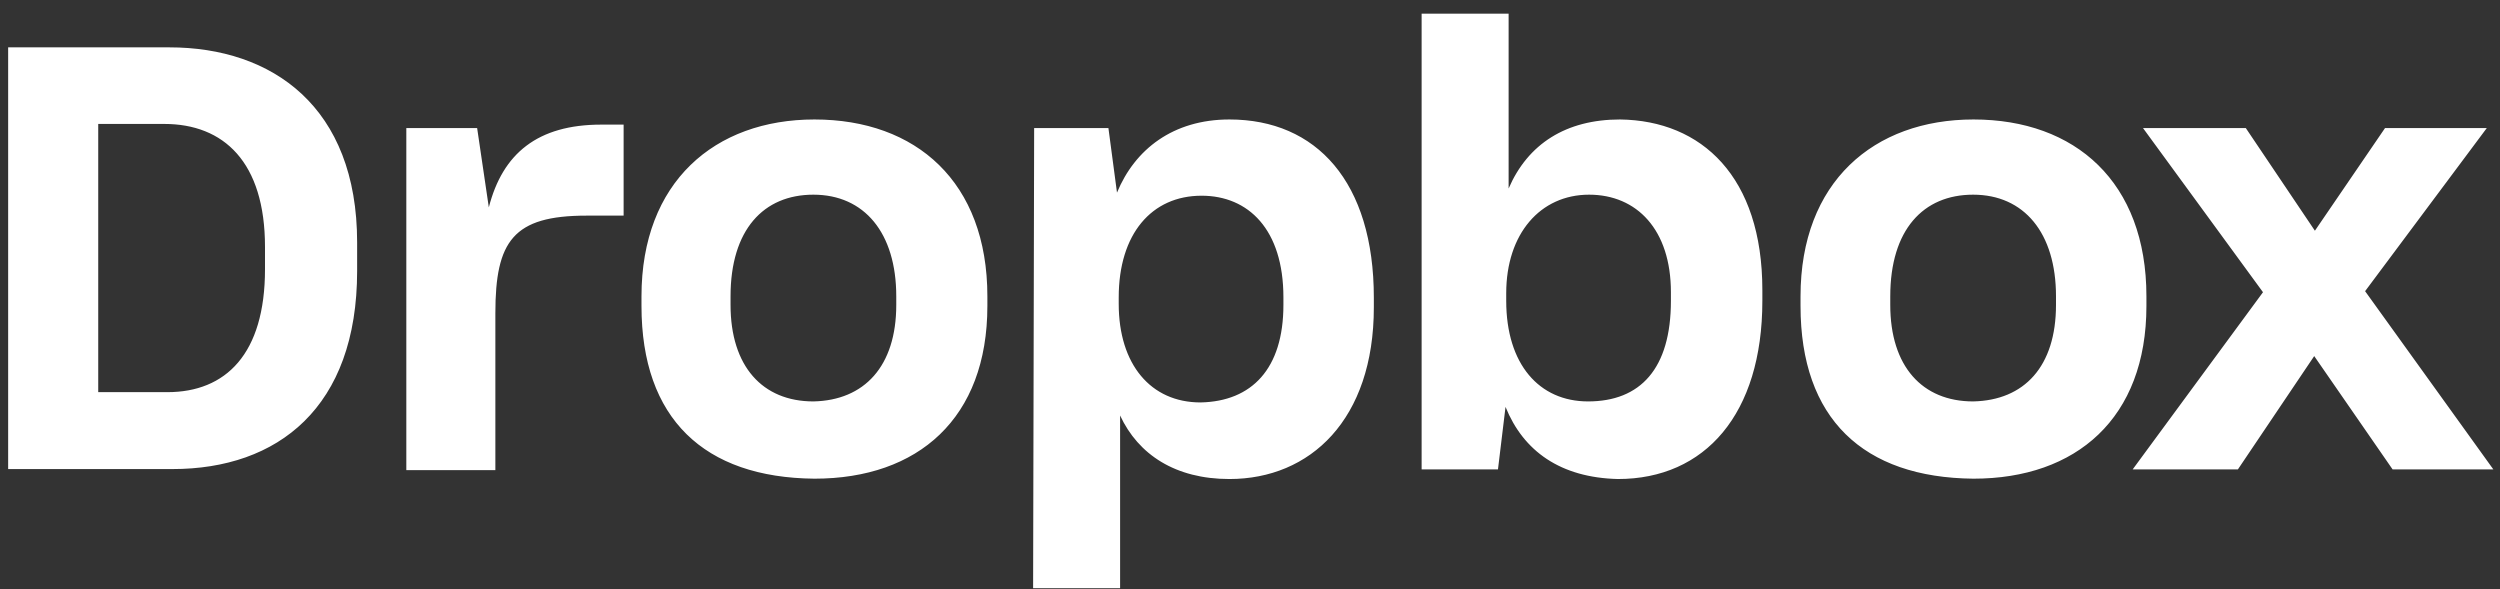 <svg width="123" height="29" viewBox="0 0 123 29" fill="none" xmlns="http://www.w3.org/2000/svg">
<rect x="0" y="0" width="123" height="29" fill="#333333" stroke="none"/>
<path d="M0.401 2.33H8.335C13.393 2.33 17.571 5.253 17.571 11.927V13.329C17.571 20.054 13.664 23.078 8.487 23.078H0.401V2.33ZM4.833 6.098V19.294H8.234C11.109 19.294 13.038 17.418 13.038 13.245V12.146C13.038 7.973 11.008 6.098 8.081 6.098H4.833ZM19.923 6.3H23.475L24.05 10.203C24.727 7.551 26.453 6.131 29.582 6.131H30.682V10.609H28.855C25.251 10.609 24.372 11.859 24.372 15.407V23.129H19.991V6.3H19.923ZM31.561 15.053V14.579C31.561 8.953 35.164 5.878 40.07 5.878C45.077 5.878 48.579 8.953 48.579 14.579V15.053C48.579 20.578 45.179 23.551 40.07 23.551C34.64 23.501 31.561 20.595 31.561 15.053ZM44.096 15.002V14.579C44.096 11.454 42.523 9.578 40.019 9.578C37.566 9.578 35.943 11.302 35.943 14.579V15.002C35.943 18.026 37.516 19.75 40.019 19.75C42.523 19.699 44.096 18.026 44.096 15.002ZM50.88 6.3H54.534L54.956 9.477C55.836 7.348 57.714 5.878 60.488 5.878C64.768 5.878 67.593 8.953 67.593 14.647V15.12C67.593 20.645 64.463 23.568 60.488 23.568C57.832 23.568 56.005 22.369 55.109 20.442V28.941H50.829L50.88 6.3ZM63.144 15.002V14.63C63.144 11.285 61.419 9.629 59.118 9.629C56.665 9.629 55.041 11.504 55.041 14.63V14.951C55.041 17.925 56.614 19.8 59.067 19.8C61.588 19.75 63.144 18.145 63.144 15.002ZM74.072 20.02L73.7 23.095H69.944V0.674H74.224V9.274C75.171 7.078 77.049 5.878 79.705 5.878C83.731 5.929 86.708 8.7 86.708 14.275V14.799C86.708 20.375 83.883 23.568 79.604 23.568C76.779 23.501 74.952 22.2 74.072 20.02ZM82.209 14.799V14.377C82.209 11.302 80.534 9.578 78.183 9.578C75.781 9.578 74.106 11.504 74.106 14.427V14.799C74.106 17.925 75.73 19.75 78.132 19.75C80.703 19.75 82.209 18.145 82.209 14.799ZM88.586 15.053V14.579C88.586 8.953 92.189 5.878 97.095 5.878C102.102 5.878 105.604 8.953 105.604 14.579V15.053C105.604 20.578 102.153 23.551 97.095 23.551C91.665 23.501 88.586 20.595 88.586 15.053ZM101.155 15.002V14.579C101.155 11.454 99.582 9.578 97.078 9.578C94.625 9.578 93.001 11.302 93.001 14.579V15.002C93.001 18.026 94.575 19.75 97.078 19.75C99.599 19.699 101.155 18.026 101.155 15.002ZM111.339 14.377L105.435 6.3H110.493L113.893 11.352L117.344 6.3H122.351L116.363 14.326L122.673 23.095H117.716L113.859 17.519L110.104 23.095H104.927L111.339 14.377Z" fill="white"/>
</svg>
